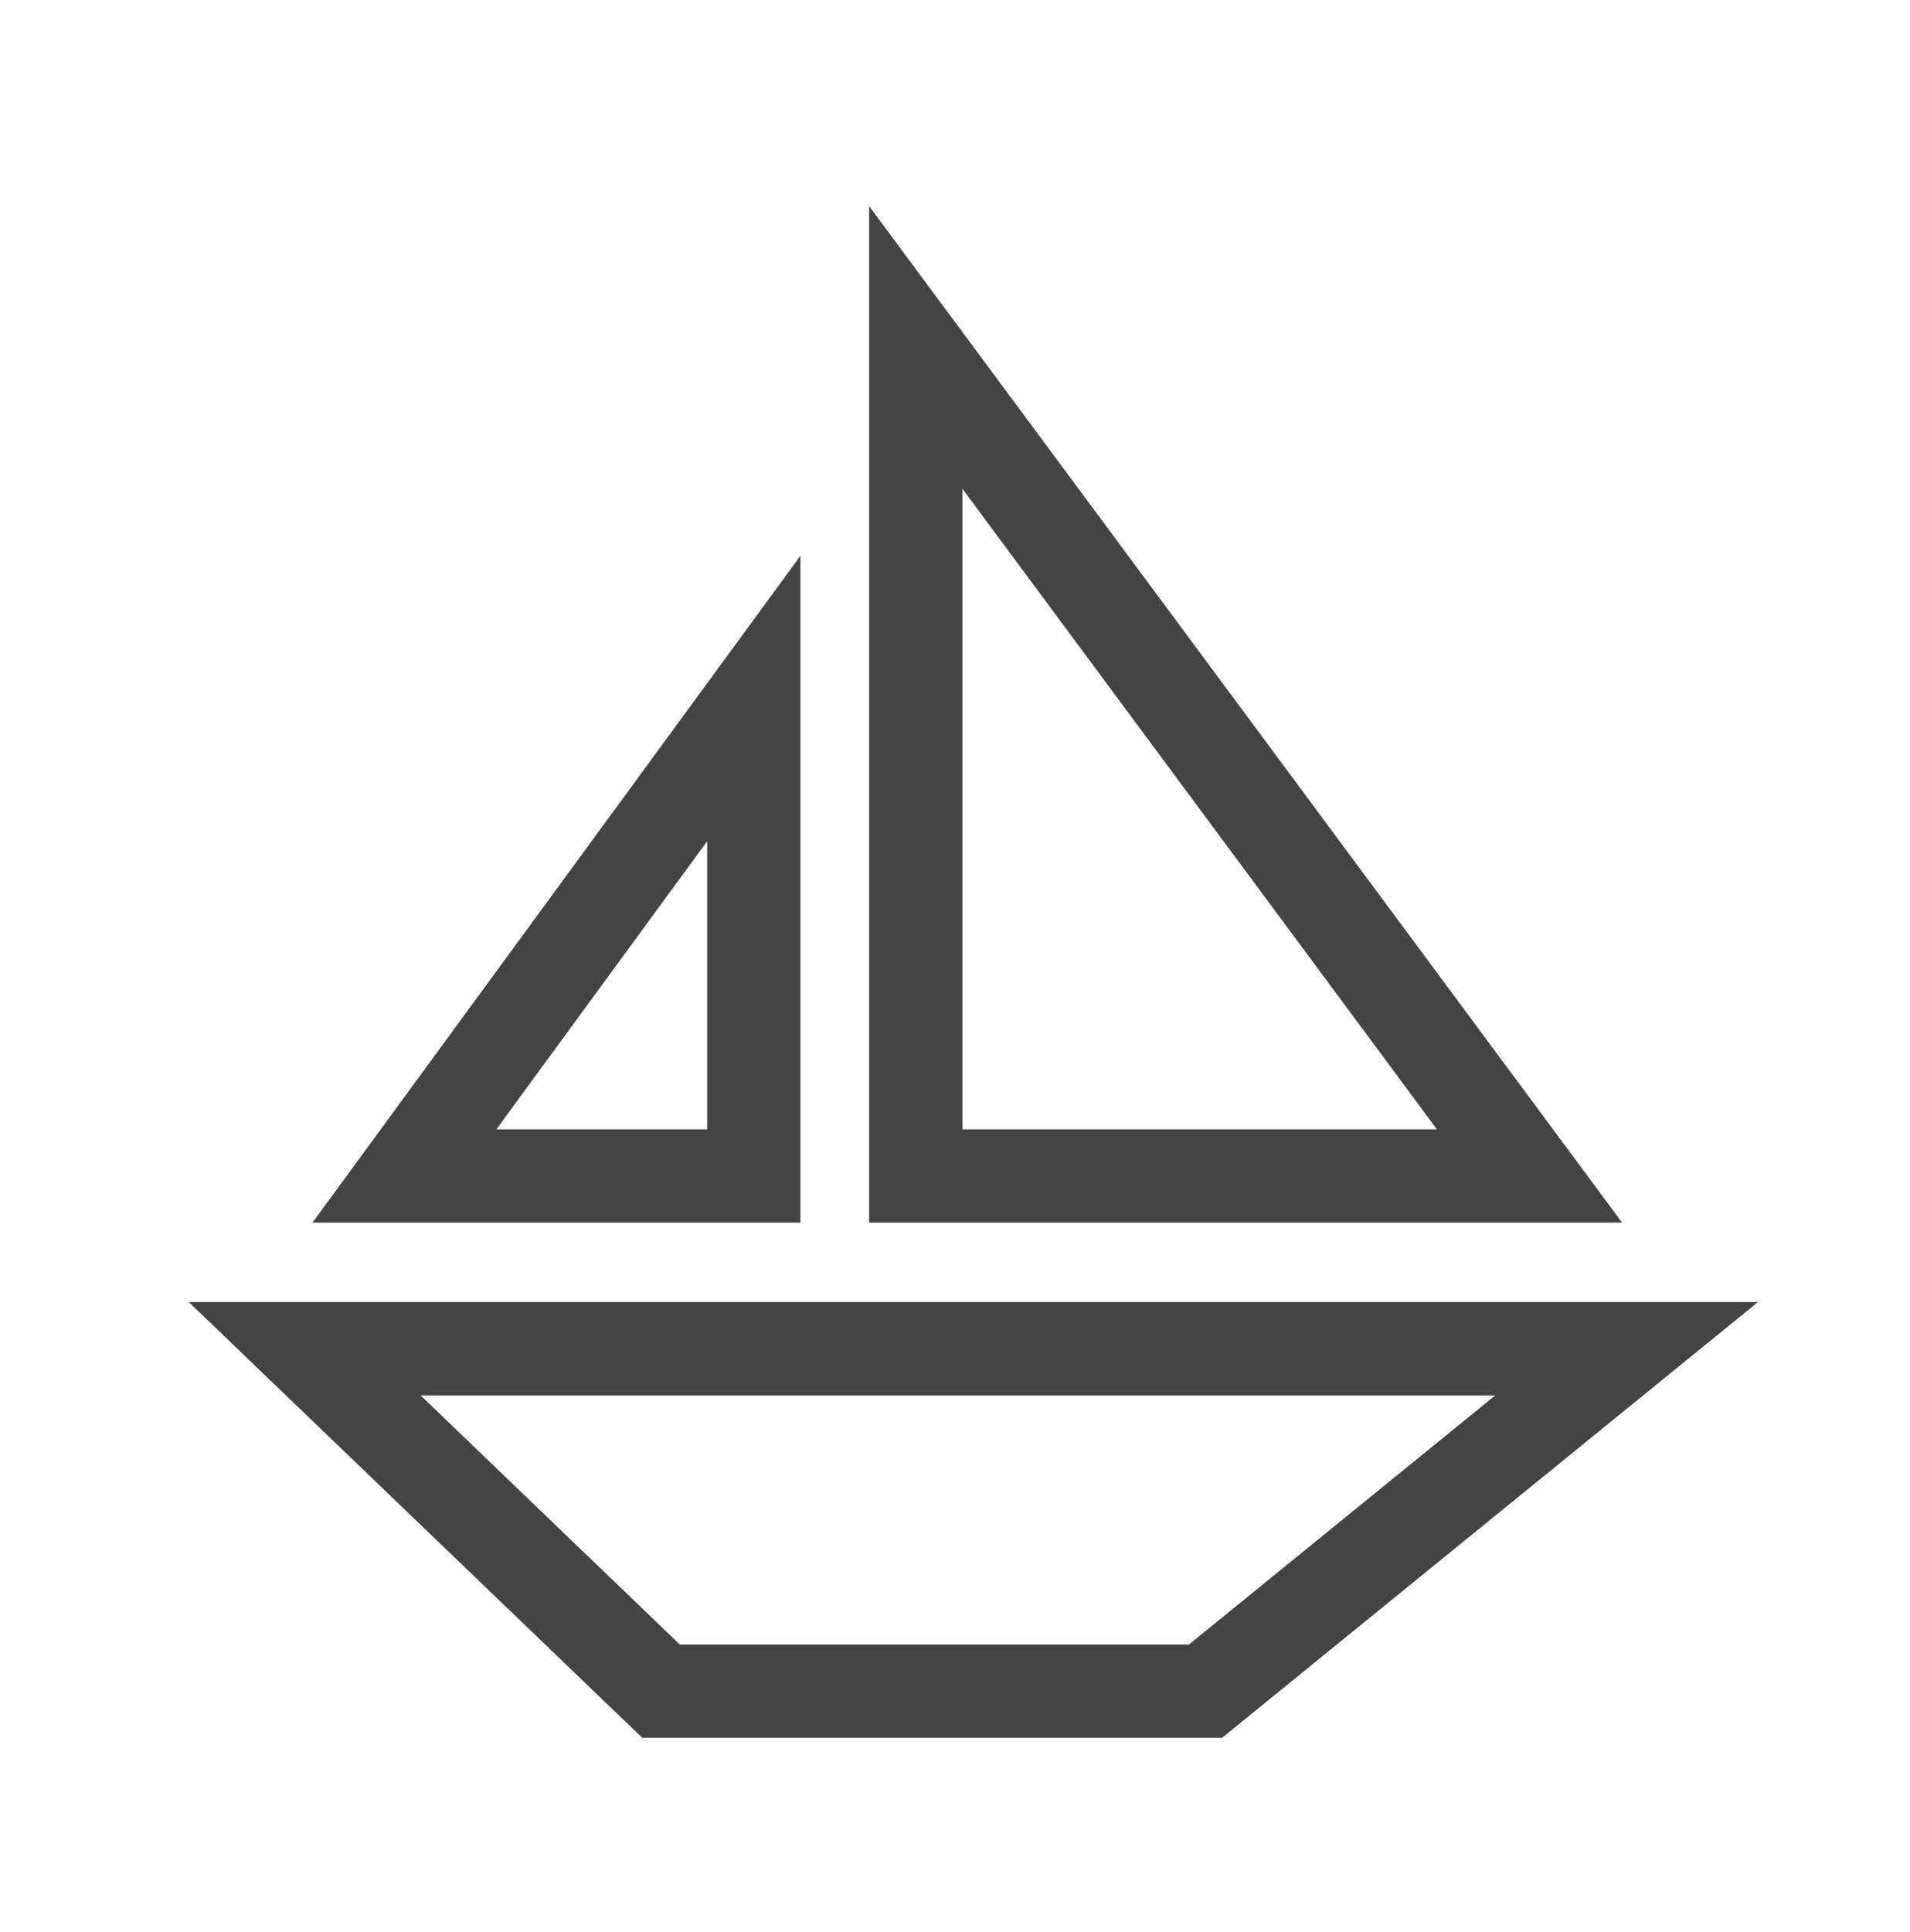 <?xml version="1.0" encoding="utf-8"?>
<svg version="1.1" xmlns="http://www.w3.org/2000/svg" xmlns:xlink="http://www.w3.org/1999/xlink" height="41.409" width="40.952">
  <defs>
    <rect id="rect-0" opacity="1" x="4.705" y="4.705" width="31.543" height="32"/>
    <path id="path-1" opacity="1" fill-rule="evenodd" d="M16.162,14.972 L8.671,25.206 L16.162,25.206 L16.162,14.972Z"/>
    <path id="path-2" opacity="1" fill-rule="evenodd" d="M32.795,7.447 L19.636,25.206 L32.795,25.206 L32.795,7.447Z"/>
    <path id="path-3" opacity="1" fill-rule="evenodd" d="M6.533,28.909 L34.876,28.909 L25.848,36.248 L14.173,36.248 L6.533,28.909Z"/>
  </defs>
  <g opacity="1">
    <g opacity="1"/>
    <g opacity="1">
      <use xlink:href="#path-1" fill-opacity="0" stroke="rgb(68,68,68)" stroke-opacity="1" stroke-width="2" stroke-linecap="butt" stroke-linejoin="miter"/>
    </g>
    <g transform="translate(26.215, 16.327) scale(-1, 1) translate(-26.215, -16.327)" opacity="1">
      <use xlink:href="#path-2" fill-opacity="0" stroke="rgb(68,68,68)" stroke-opacity="1" stroke-width="2" stroke-linecap="butt" stroke-linejoin="miter"/>
    </g>
    <g opacity="1">
      <use xlink:href="#path-3" fill-opacity="0" stroke="rgb(68,68,68)" stroke-opacity="1" stroke-width="2" stroke-linecap="butt" stroke-linejoin="miter"/>
    </g>
  </g>
</svg>